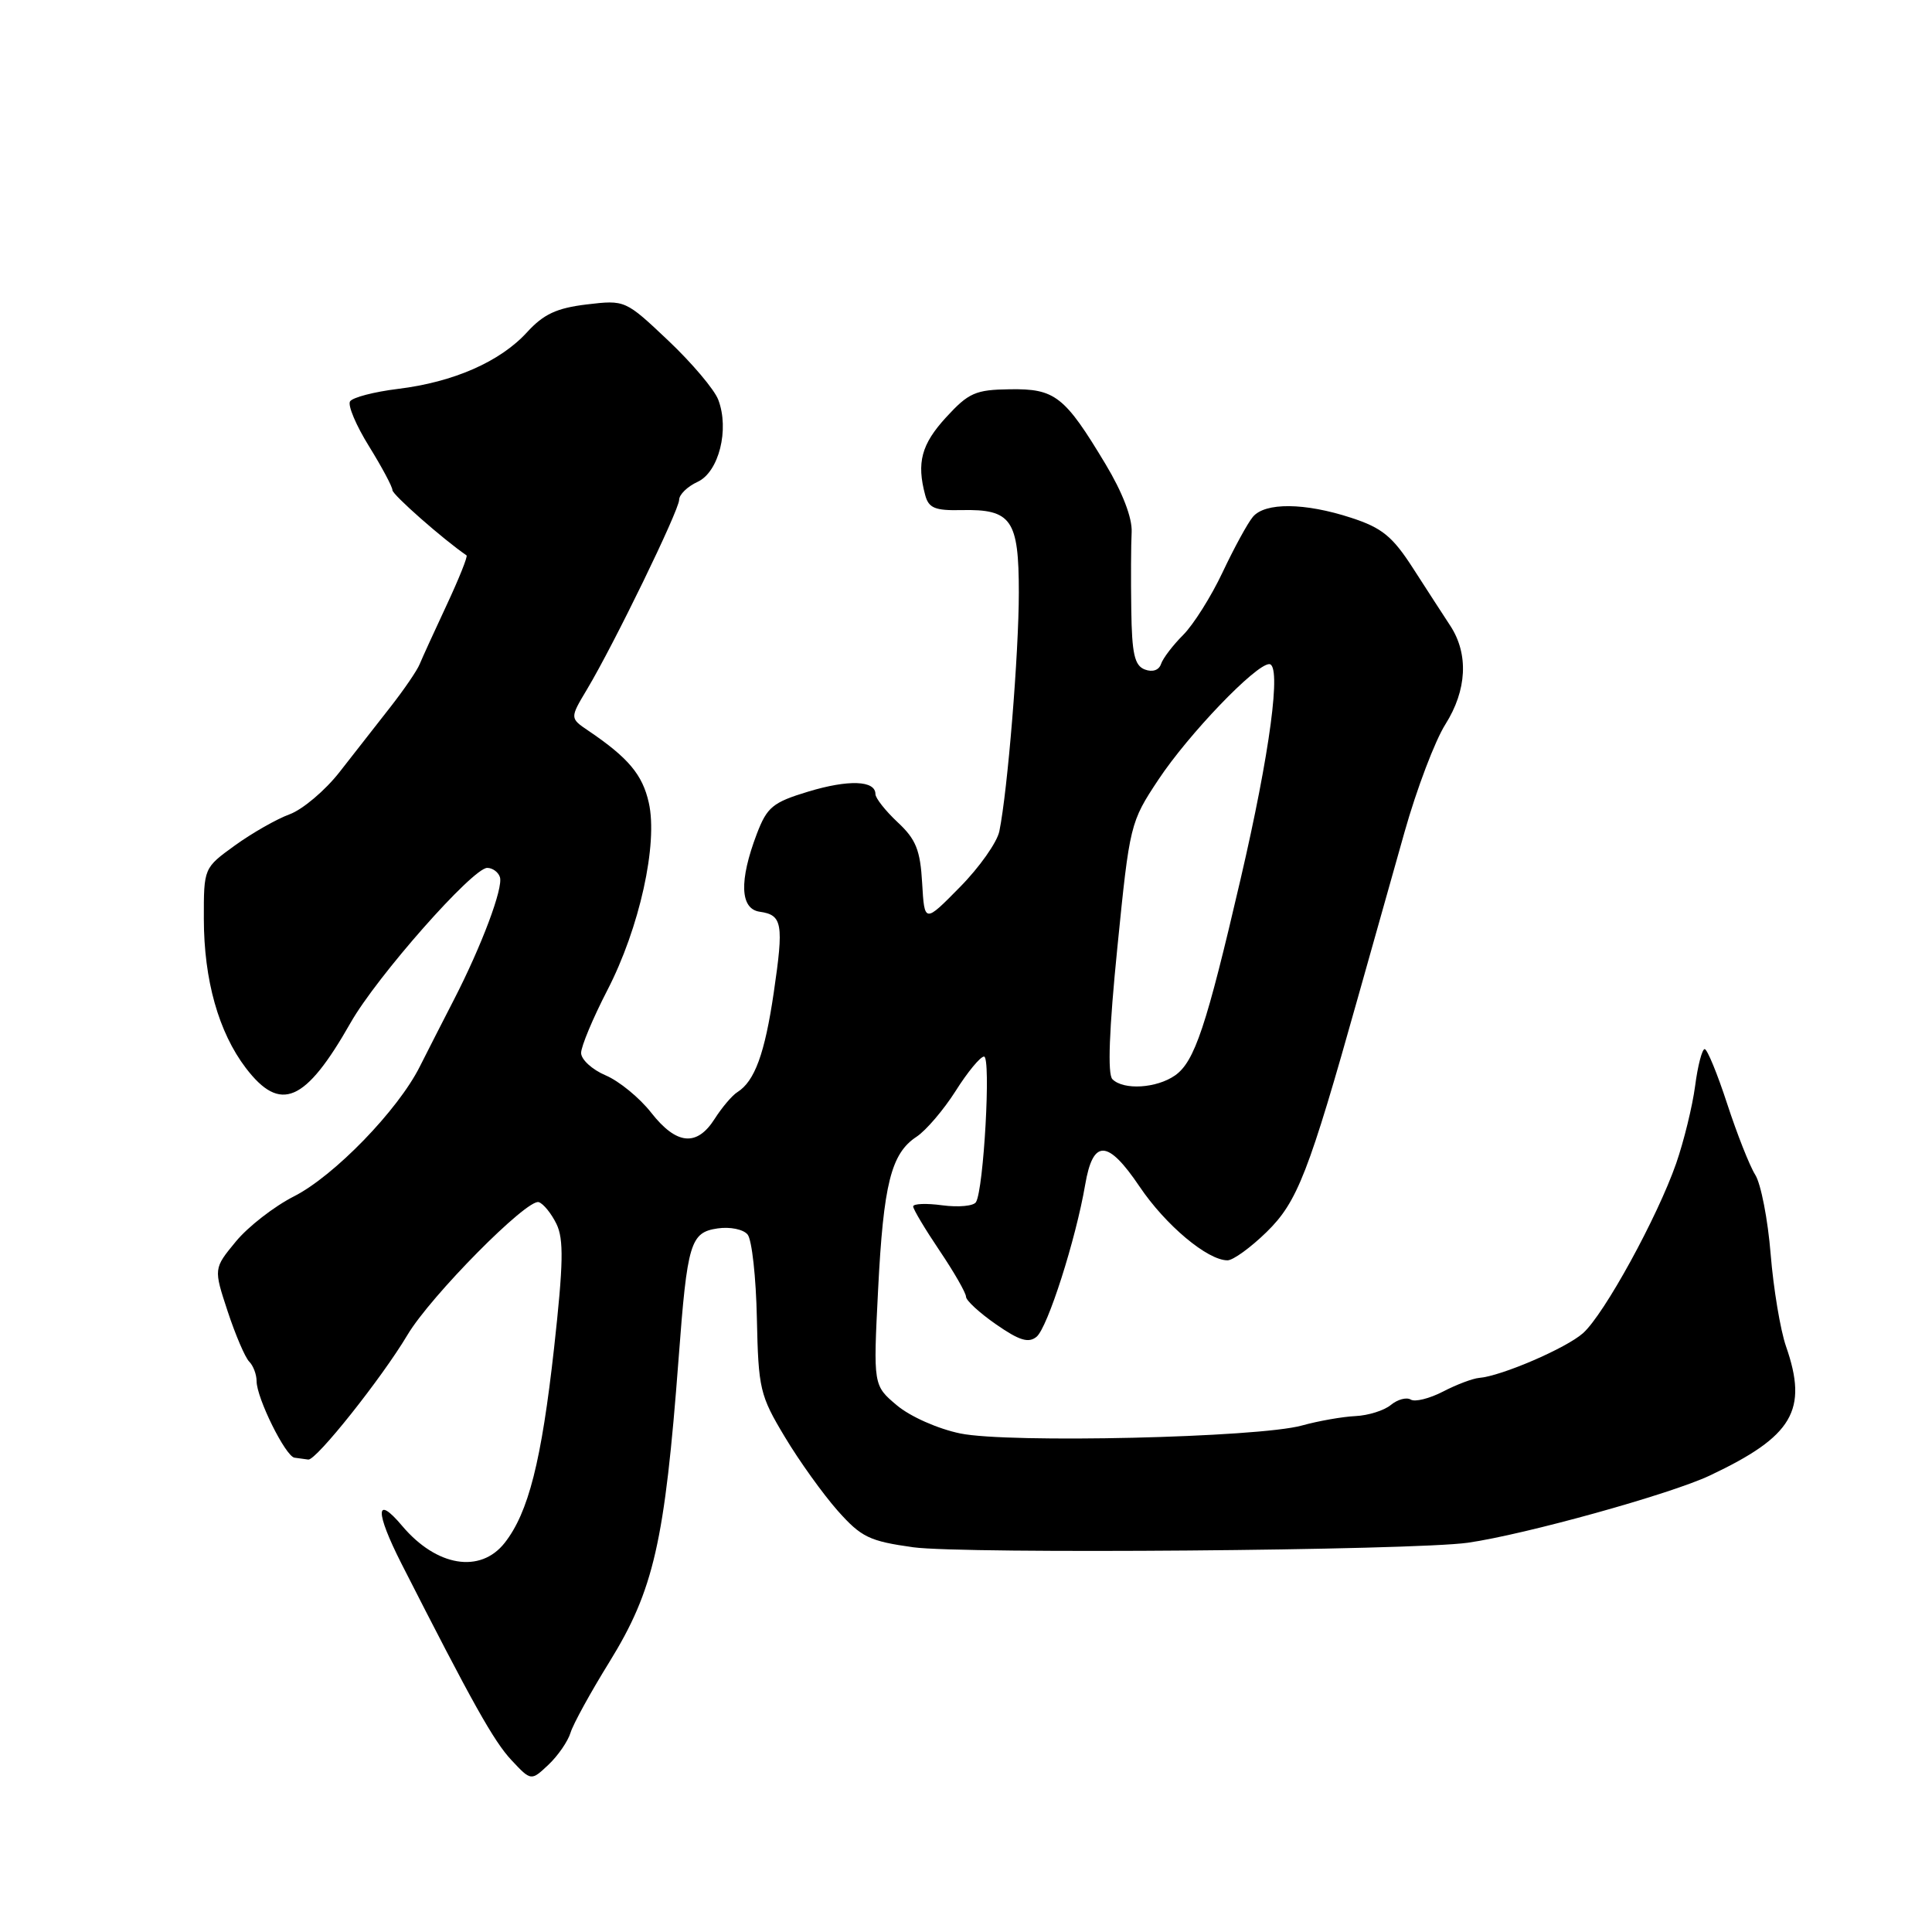 <?xml version="1.0" encoding="UTF-8" standalone="no"?>
<!DOCTYPE svg PUBLIC "-//W3C//DTD SVG 1.1//EN" "http://www.w3.org/Graphics/SVG/1.1/DTD/svg11.dtd" >
<svg xmlns="http://www.w3.org/2000/svg" xmlns:xlink="http://www.w3.org/1999/xlink" version="1.1" viewBox="0 0 256 256">
 <g >
 <path fill="currentColor"
d=" M 75.60 229.59 C 75.95 228.44 78.26 224.24 80.73 220.25 C 86.63 210.69 88.08 204.37 89.92 180.00 C 91.07 164.64 91.48 163.30 95.10 162.77 C 96.72 162.53 98.50 162.89 99.06 163.58 C 99.63 164.26 100.18 169.26 100.29 174.70 C 100.49 184.05 100.69 184.90 104.00 190.41 C 105.92 193.62 109.08 198.01 111.00 200.18 C 114.12 203.69 115.20 204.21 121.00 205.02 C 127.62 205.94 187.23 205.45 194.50 204.42 C 202.05 203.34 221.33 197.99 226.57 195.51 C 237.59 190.30 239.61 186.87 236.65 178.38 C 235.91 176.24 234.99 170.75 234.62 166.17 C 234.25 161.59 233.33 156.86 232.58 155.67 C 231.83 154.48 230.16 150.24 228.86 146.26 C 227.56 142.28 226.22 139.02 225.88 139.01 C 225.54 139.00 224.96 141.21 224.61 143.91 C 224.25 146.61 223.12 151.22 222.10 154.16 C 219.60 161.32 212.57 174.14 209.76 176.65 C 207.53 178.64 198.92 182.35 195.99 182.58 C 195.15 182.65 193.00 183.46 191.21 184.39 C 189.41 185.32 187.48 185.80 186.93 185.45 C 186.37 185.11 185.19 185.43 184.30 186.16 C 183.41 186.90 181.30 187.56 179.59 187.64 C 177.89 187.72 174.70 188.28 172.50 188.89 C 166.72 190.49 133.65 191.26 127.24 189.94 C 124.28 189.33 120.61 187.70 118.85 186.22 C 115.71 183.58 115.71 183.58 116.35 170.95 C 117.06 156.87 118.08 152.84 121.44 150.63 C 122.70 149.80 125.03 147.07 126.62 144.57 C 128.20 142.06 129.90 140.00 130.39 140.00 C 131.33 140.00 130.35 157.63 129.32 159.29 C 129.00 159.81 127.00 159.99 124.87 159.71 C 122.74 159.42 121.00 159.49 121.00 159.86 C 121.00 160.23 122.58 162.87 124.50 165.72 C 126.43 168.58 128.00 171.33 128.00 171.82 C 128.00 172.32 129.80 173.97 131.99 175.49 C 135.07 177.63 136.29 178.00 137.35 177.13 C 138.82 175.91 142.55 164.23 143.79 156.99 C 144.83 150.89 146.77 150.96 151.00 157.23 C 154.44 162.34 160.00 167.00 162.65 167.00 C 163.39 167.00 165.72 165.31 167.83 163.25 C 171.92 159.25 173.39 155.47 179.98 132.00 C 181.76 125.67 184.52 115.87 186.12 110.21 C 187.72 104.54 190.15 98.14 191.52 95.98 C 194.38 91.45 194.62 86.67 192.18 82.93 C 191.25 81.52 189.03 78.08 187.23 75.29 C 184.52 71.08 183.13 69.94 179.04 68.61 C 172.89 66.60 167.62 66.55 166.01 68.49 C 165.32 69.31 163.52 72.61 162.00 75.83 C 160.49 79.04 158.13 82.78 156.77 84.14 C 155.41 85.50 154.09 87.23 153.84 87.99 C 153.56 88.81 152.71 89.10 151.69 88.71 C 150.33 88.19 149.98 86.63 149.90 80.78 C 149.84 76.78 149.86 72.15 149.95 70.50 C 150.04 68.63 148.74 65.24 146.49 61.50 C 141.07 52.48 139.81 51.49 133.82 51.58 C 129.26 51.64 128.35 52.04 125.35 55.31 C 122.09 58.87 121.44 61.30 122.59 65.59 C 123.05 67.33 123.89 67.67 127.42 67.59 C 134.03 67.45 135.00 68.84 135.00 78.52 C 135.00 86.53 133.52 104.76 132.42 110.14 C 132.13 111.59 129.78 114.93 127.19 117.55 C 122.50 122.32 122.50 122.32 122.19 117.01 C 121.94 112.63 121.37 111.21 118.94 108.95 C 117.32 107.43 116.00 105.76 116.00 105.22 C 116.00 103.40 112.43 103.28 107.10 104.89 C 102.38 106.32 101.64 106.94 100.28 110.50 C 97.92 116.71 98.06 120.44 100.67 120.81 C 103.67 121.24 103.87 122.37 102.53 131.50 C 101.34 139.61 100.00 143.27 97.71 144.71 C 97.02 145.14 95.66 146.74 94.70 148.25 C 92.34 151.97 89.64 151.71 86.29 147.44 C 84.76 145.48 82.04 143.25 80.25 142.49 C 78.46 141.73 77.00 140.39 77.00 139.52 C 77.00 138.66 78.56 134.92 80.47 131.22 C 84.74 122.97 87.20 111.83 85.97 106.37 C 85.14 102.65 83.26 100.41 77.97 96.83 C 75.50 95.16 75.50 95.16 77.79 91.33 C 81.36 85.36 89.97 67.64 89.99 66.23 C 89.99 65.53 91.10 64.46 92.43 63.85 C 95.25 62.56 96.68 56.90 95.17 52.96 C 94.65 51.60 91.67 48.08 88.54 45.12 C 82.86 39.75 82.83 39.74 77.74 40.34 C 73.76 40.82 72.03 41.62 69.83 44.03 C 66.26 47.93 60.10 50.63 52.74 51.53 C 49.57 51.92 46.71 52.66 46.38 53.19 C 46.06 53.72 47.19 56.39 48.90 59.14 C 50.60 61.89 52.00 64.50 52.00 64.95 C 52.00 65.55 58.73 71.48 61.82 73.59 C 62.00 73.72 60.82 76.67 59.19 80.16 C 57.56 83.65 55.95 87.17 55.61 88.00 C 55.28 88.83 53.54 91.37 51.75 93.66 C 49.96 95.95 46.92 99.83 45.00 102.29 C 43.08 104.75 40.09 107.27 38.37 107.90 C 36.65 108.53 33.39 110.39 31.12 112.03 C 27.00 115.01 27.00 115.01 27.01 121.76 C 27.02 129.87 28.97 136.78 32.57 141.51 C 37.15 147.51 40.45 146.09 46.45 135.53 C 49.92 129.41 62.64 115.00 64.56 115.00 C 65.26 115.00 66.02 115.55 66.24 116.22 C 66.71 117.63 63.82 125.33 60.13 132.50 C 58.71 135.25 56.69 139.22 55.63 141.32 C 52.74 147.10 44.27 155.83 38.94 158.53 C 36.34 159.85 32.87 162.54 31.25 164.51 C 28.30 168.09 28.30 168.09 30.17 173.77 C 31.20 176.89 32.48 179.88 33.02 180.42 C 33.56 180.96 34.00 182.13 34.00 183.01 C 34.00 185.24 37.83 192.97 39.02 193.15 C 39.56 193.23 40.38 193.34 40.85 193.40 C 41.90 193.52 50.59 182.60 54.00 176.87 C 57.06 171.73 69.86 158.79 71.39 159.29 C 72.00 159.49 73.05 160.78 73.73 162.17 C 74.72 164.19 74.65 167.45 73.42 178.60 C 71.75 193.61 70.02 200.43 66.87 204.44 C 63.64 208.54 57.84 207.58 53.29 202.19 C 49.72 197.95 49.68 200.27 53.21 207.22 C 62.62 225.71 65.43 230.74 67.79 233.25 C 70.37 236.00 70.37 236.00 72.67 233.84 C 73.93 232.65 75.25 230.74 75.60 229.59 Z  M 147.40 143.00 C 146.74 142.34 146.96 136.47 148.06 125.51 C 149.69 109.23 149.76 108.94 153.50 103.30 C 157.50 97.27 166.40 88.00 168.18 88.00 C 169.84 88.00 168.28 99.75 164.38 116.50 C 159.84 136.05 158.29 140.68 155.70 142.50 C 153.25 144.21 148.88 144.48 147.40 143.00 Z "/>
</g>
</svg>